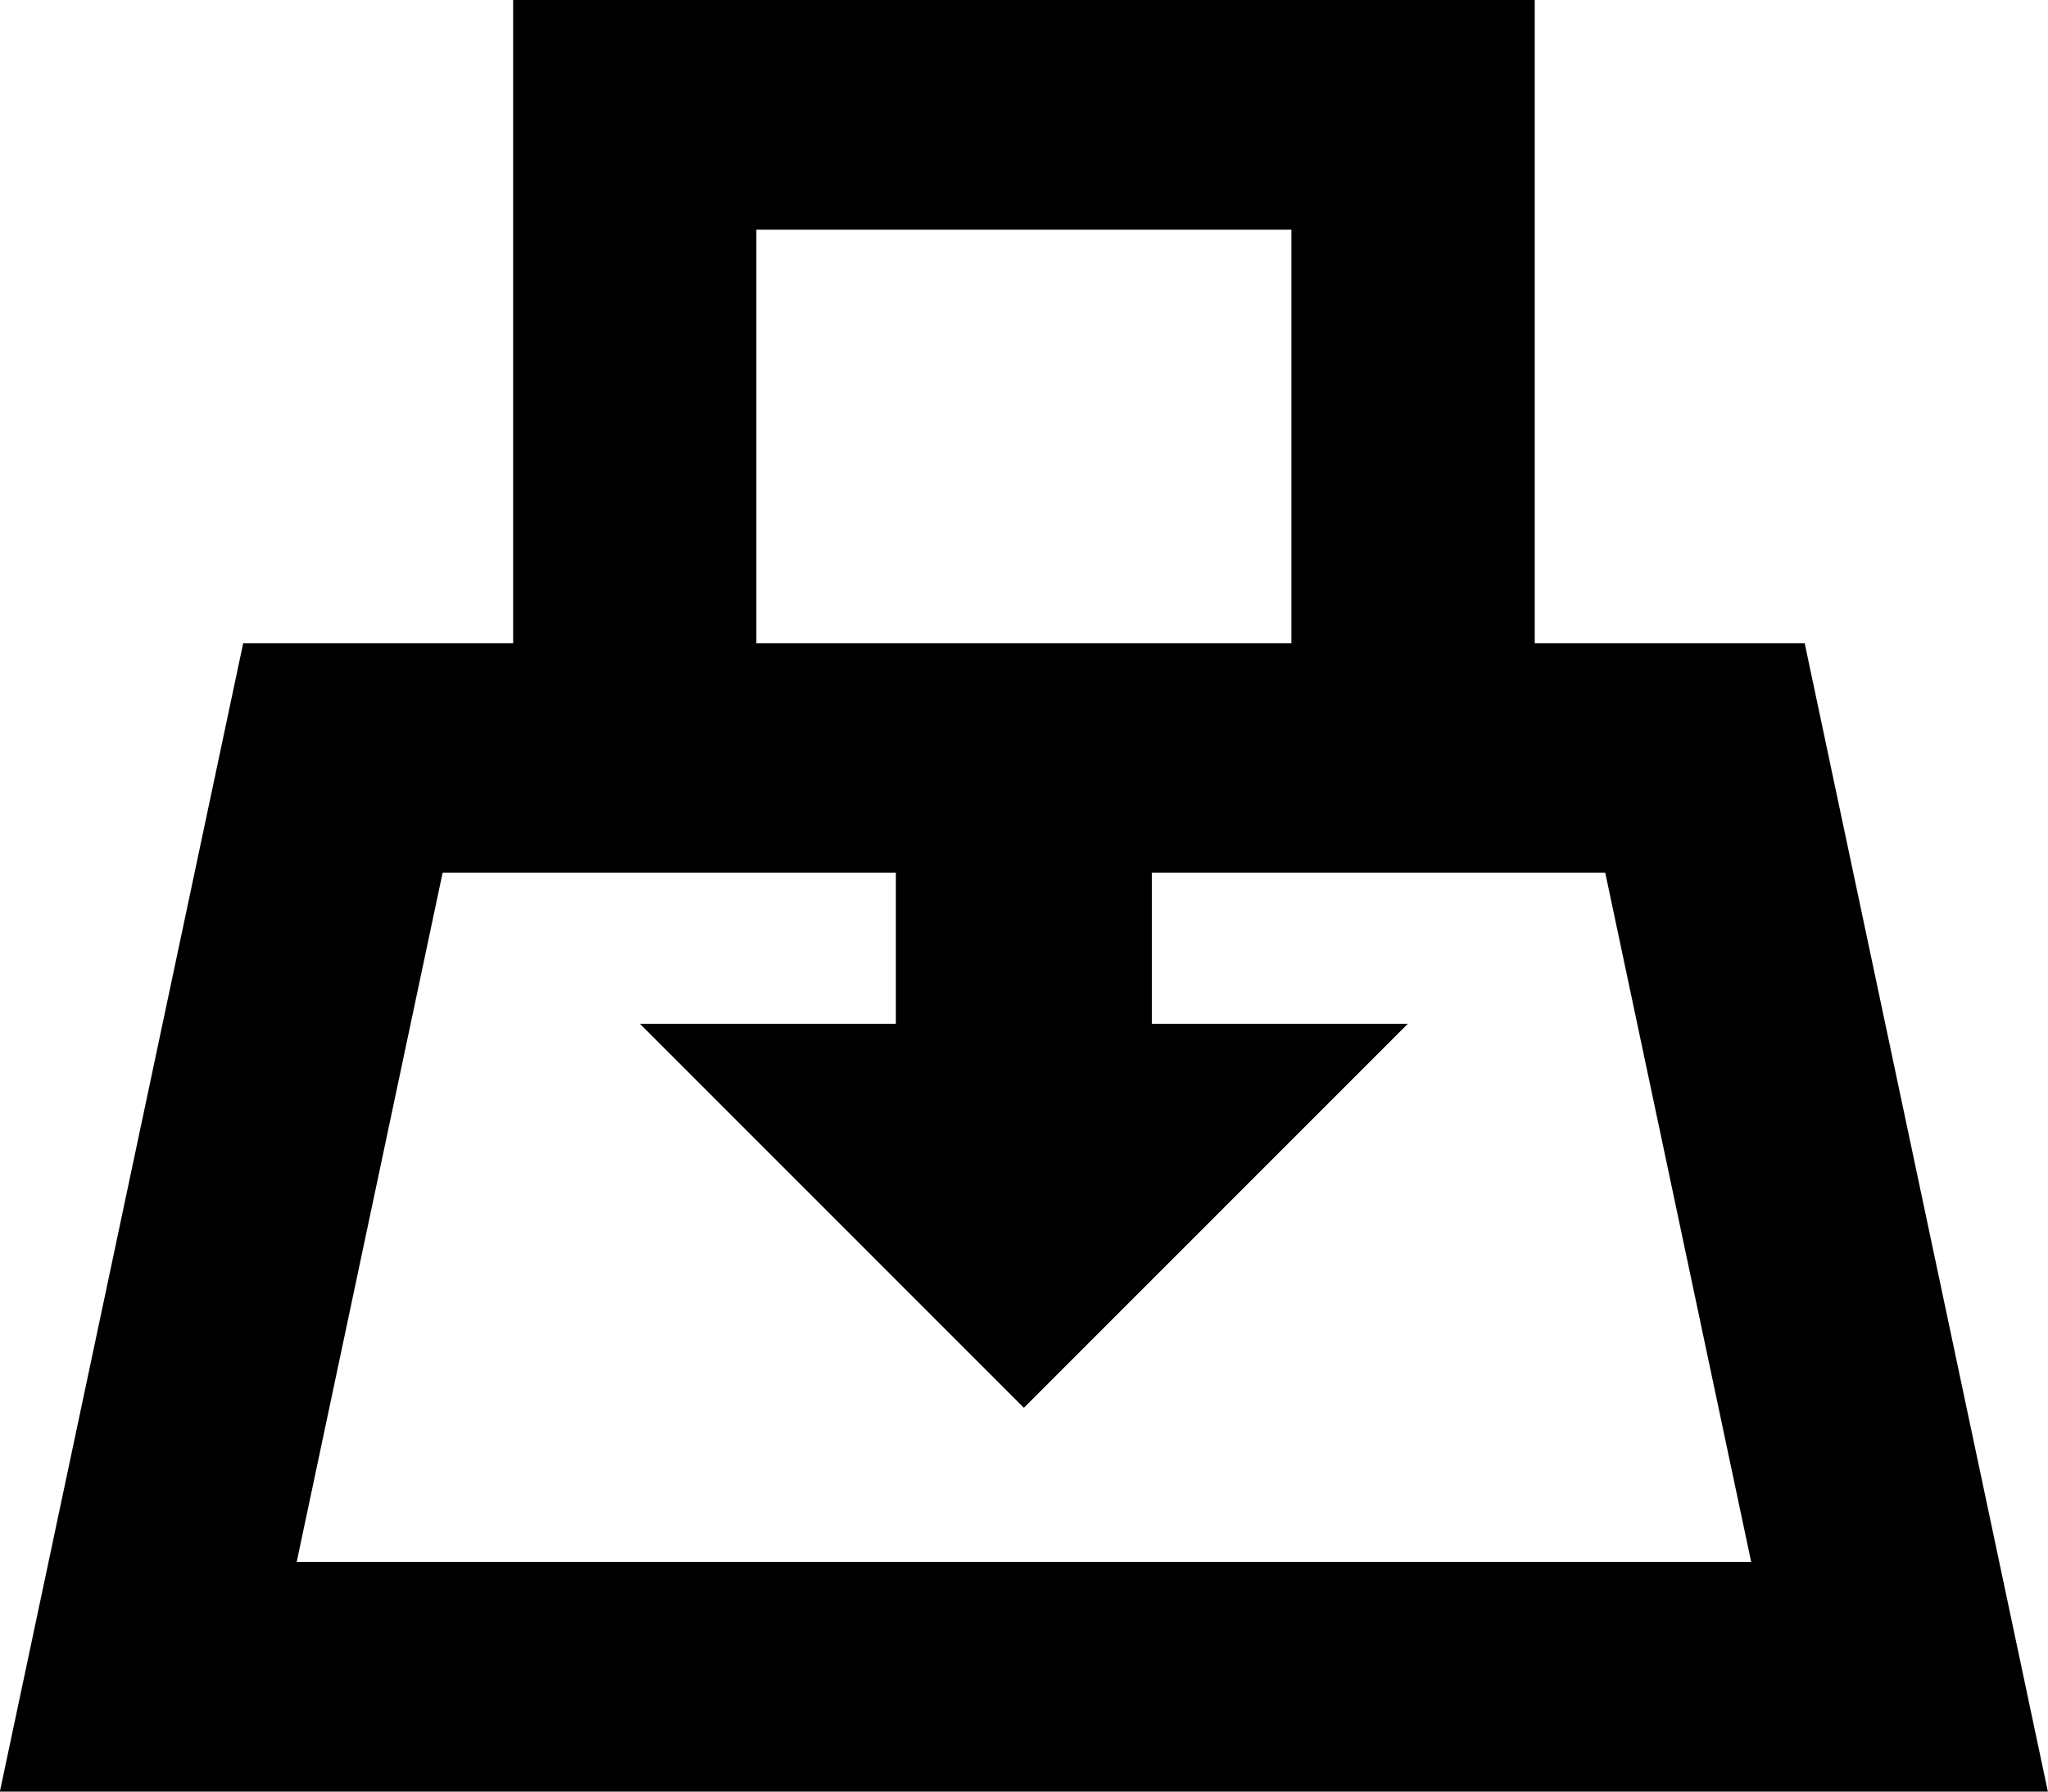 <svg 
 xmlns="http://www.w3.org/2000/svg"
 xmlns:xlink="http://www.w3.org/1999/xlink"
 width="16px" height="14px">
<path fill-rule="evenodd"  fill="rgb(0, 0, 0)"
 d="M-0.001,14.000 L1.900,5.026 L4.009,5.026 L4.009,-0.000 L11.990,-0.000 L11.990,5.026 L14.099,5.026 L15.999,14.000 L-0.001,14.000 ZM10.089,1.795 L5.909,1.795 L5.909,5.026 L10.089,5.026 L10.089,1.795 ZM12.541,6.820 L8.999,6.820 L8.999,8.000 L10.999,8.000 L7.999,11.001 L4.999,8.000 L6.999,8.000 L6.999,6.820 L3.458,6.820 L2.318,12.205 L13.681,12.205 L12.541,6.820 Z"/>
</svg>
